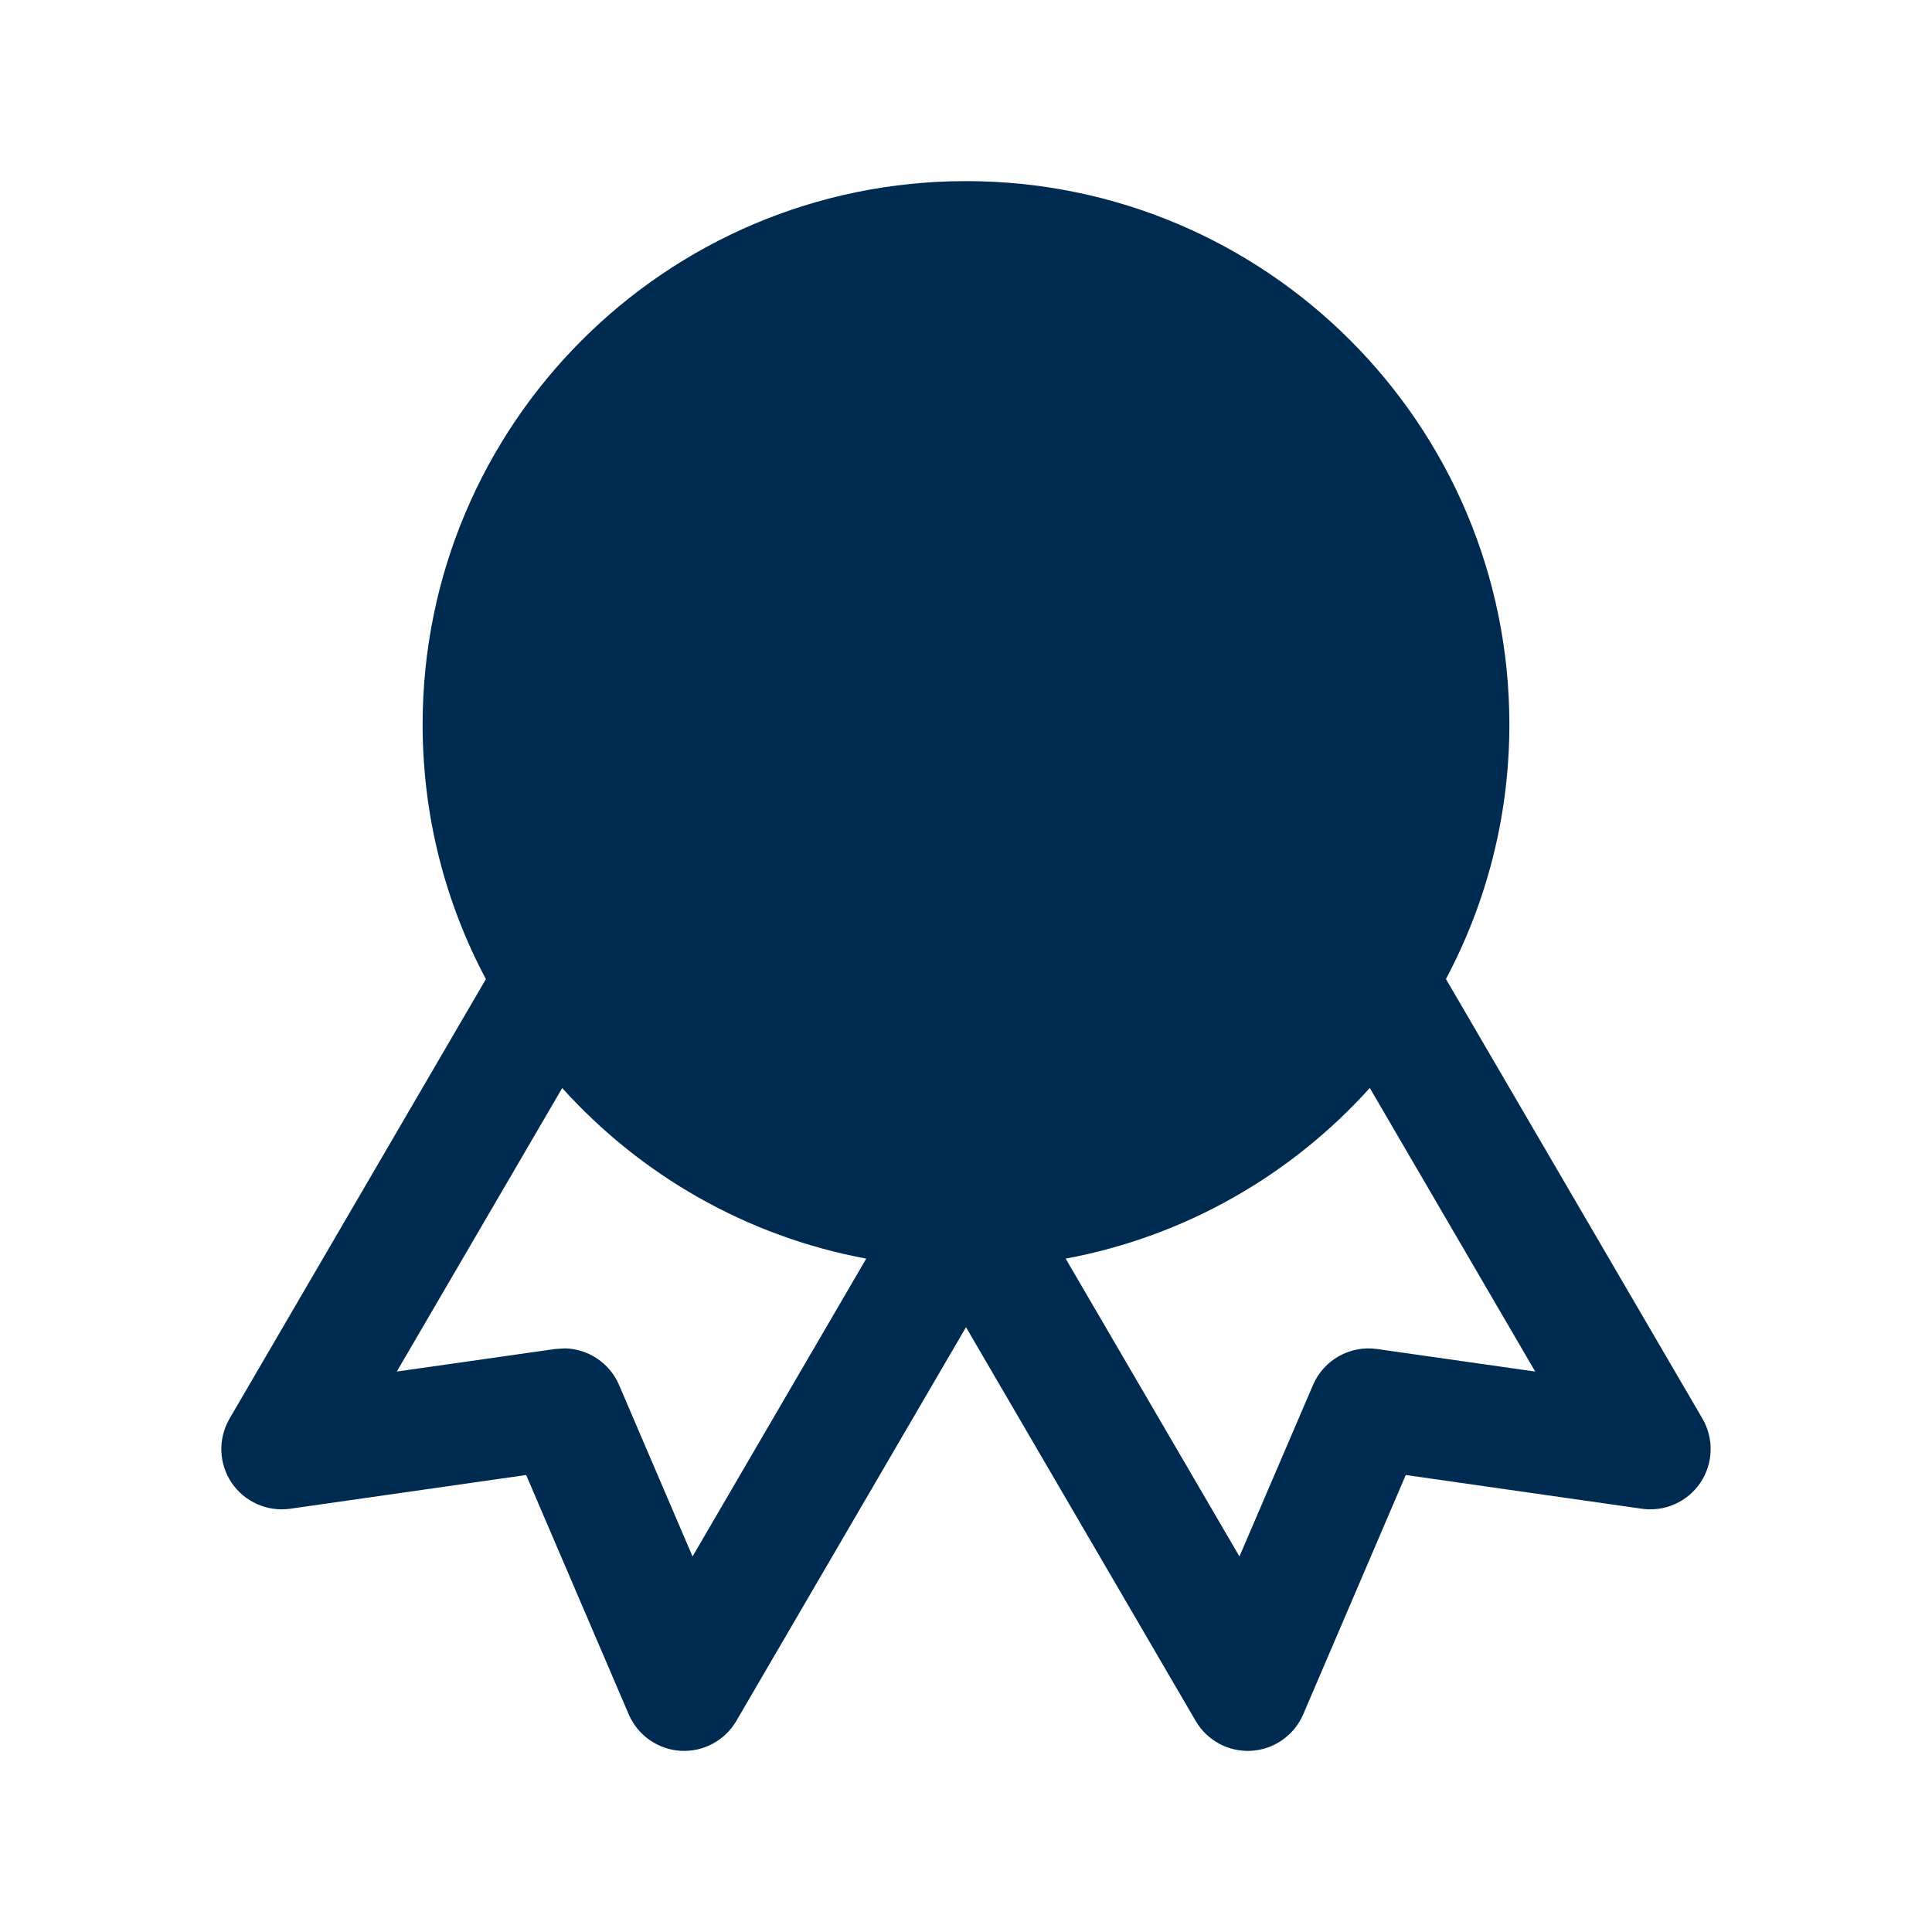 <svg width="24" height="24" viewBox="0 0 24 24" fill="none" xmlns="http://www.w3.org/2000/svg">
<path d="M12,2.25c3.728,0 6.75,3.022 6.75,6.75c0,1.143 -0.287,2.219 -0.788,3.162l3.186,5.46c0.145,0.248 0.135,0.558 -0.025,0.797c-0.161,0.238 -0.444,0.364 -0.729,0.323l-2.931,-0.419l-1.274,2.973c-0.112,0.26 -0.361,0.436 -0.643,0.453c-0.283,0.017 -0.551,-0.127 -0.693,-0.371l-2.853,-4.891l-2.853,4.891c-0.143,0.244 -0.411,0.388 -0.693,0.371c-0.283,-0.017 -0.532,-0.193 -0.644,-0.453l-1.274,-2.973l-2.93,0.419c-0.285,0.041 -0.568,-0.085 -0.729,-0.323c-0.161,-0.239 -0.17,-0.548 -0.025,-0.797l3.184,-5.459c-0.502,-0.944 -0.786,-2.02 -0.786,-3.163c0,-3.728 3.022,-6.75 6.75,-6.75zM4.929,17.038l1.965,-0.28l0.125,-0.008c0.289,0.007 0.554,0.181 0.671,0.454l0.913,2.131l2.158,-3.7c-1.488,-0.276 -2.804,-1.039 -3.777,-2.119zM17.016,13.515c-0.973,1.081 -2.29,1.844 -3.778,2.12l2.159,3.7l0.914,-2.131c0.134,-0.311 0.46,-0.494 0.796,-0.446l1.964,0.28z" fill="#002B51"/>
</svg>
